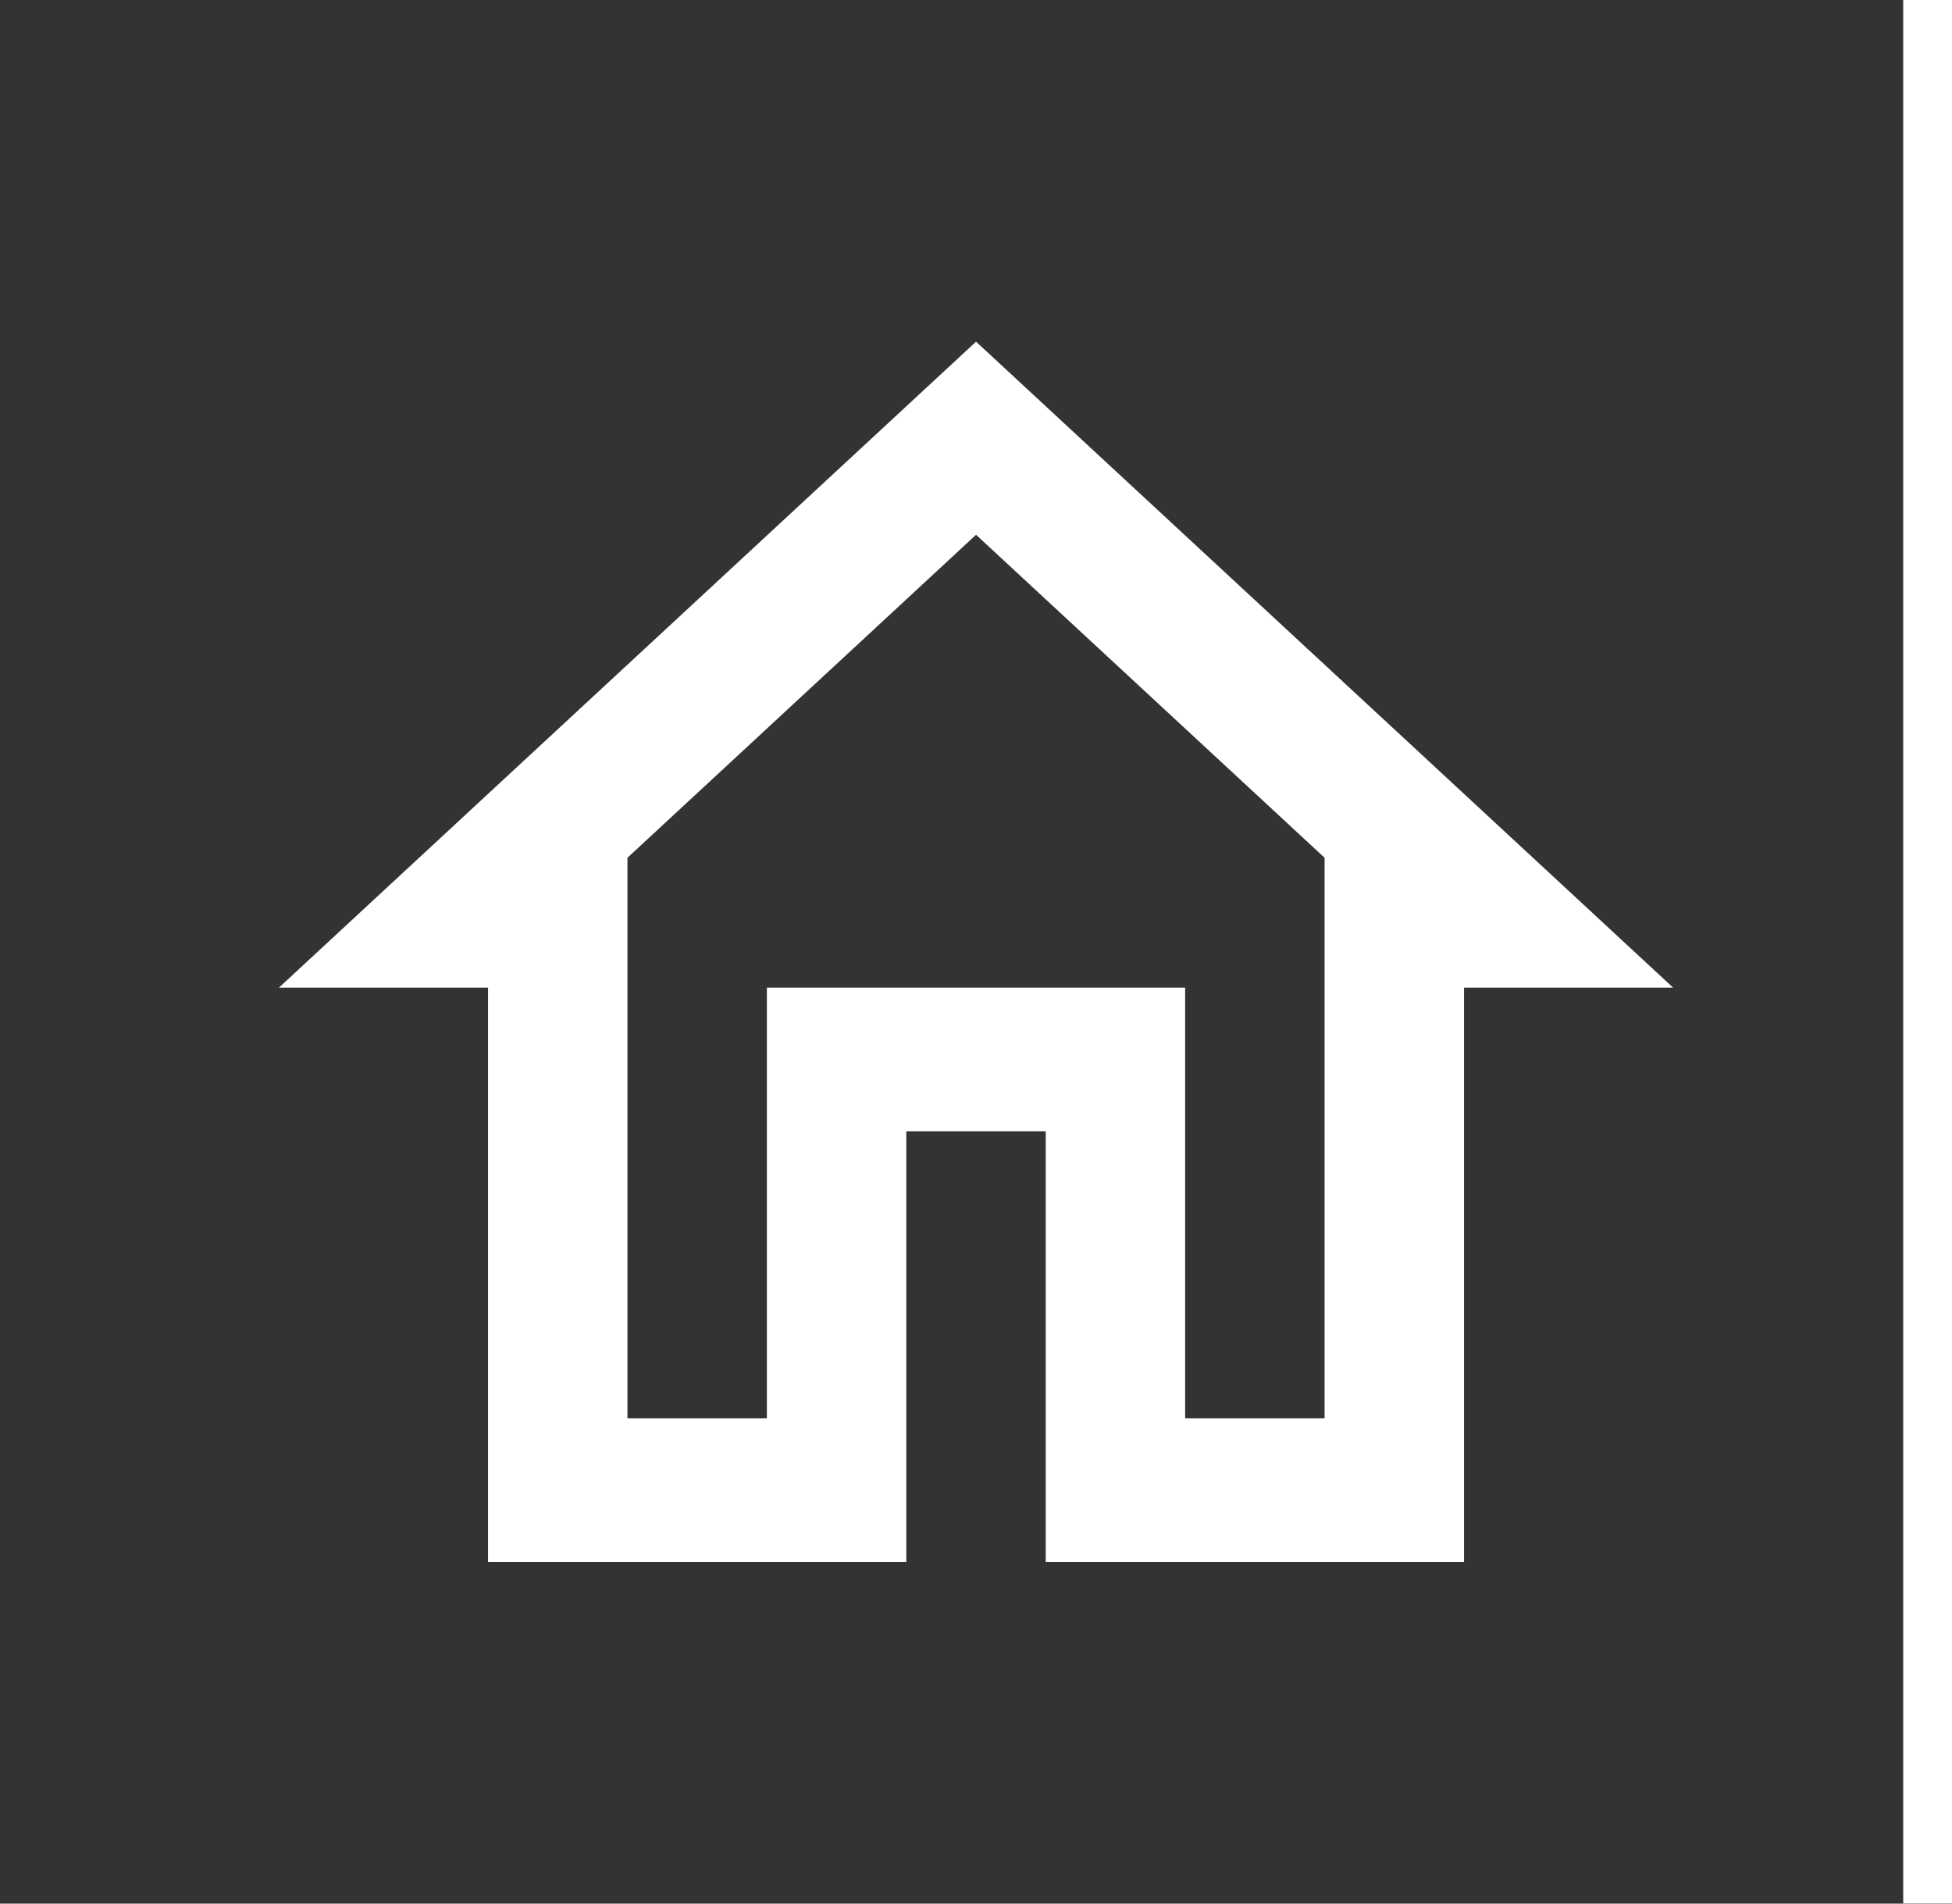 <svg width="40" height="39" viewBox="0 0 40 39" fill="none" xmlns="http://www.w3.org/2000/svg">
<rect x="0" y="0" width="40" height="39" fill="#333333" stroke="none"/>
<path d="M20.001 10.956L27.143 17.573V29.059H24.286V20.235H15.715V29.059H12.858V17.573L20.001 10.956ZM20.001 7L5.715 20.235H10.001V32H18.572V23.177H21.429V32H30.001V20.235H34.286L20.001 7Z" fill="white"/>
<path d="M39 0V39H41V0H39Z" fill="white" mask="url(#path-1-inside-1_750_2186)"/>
</svg>
